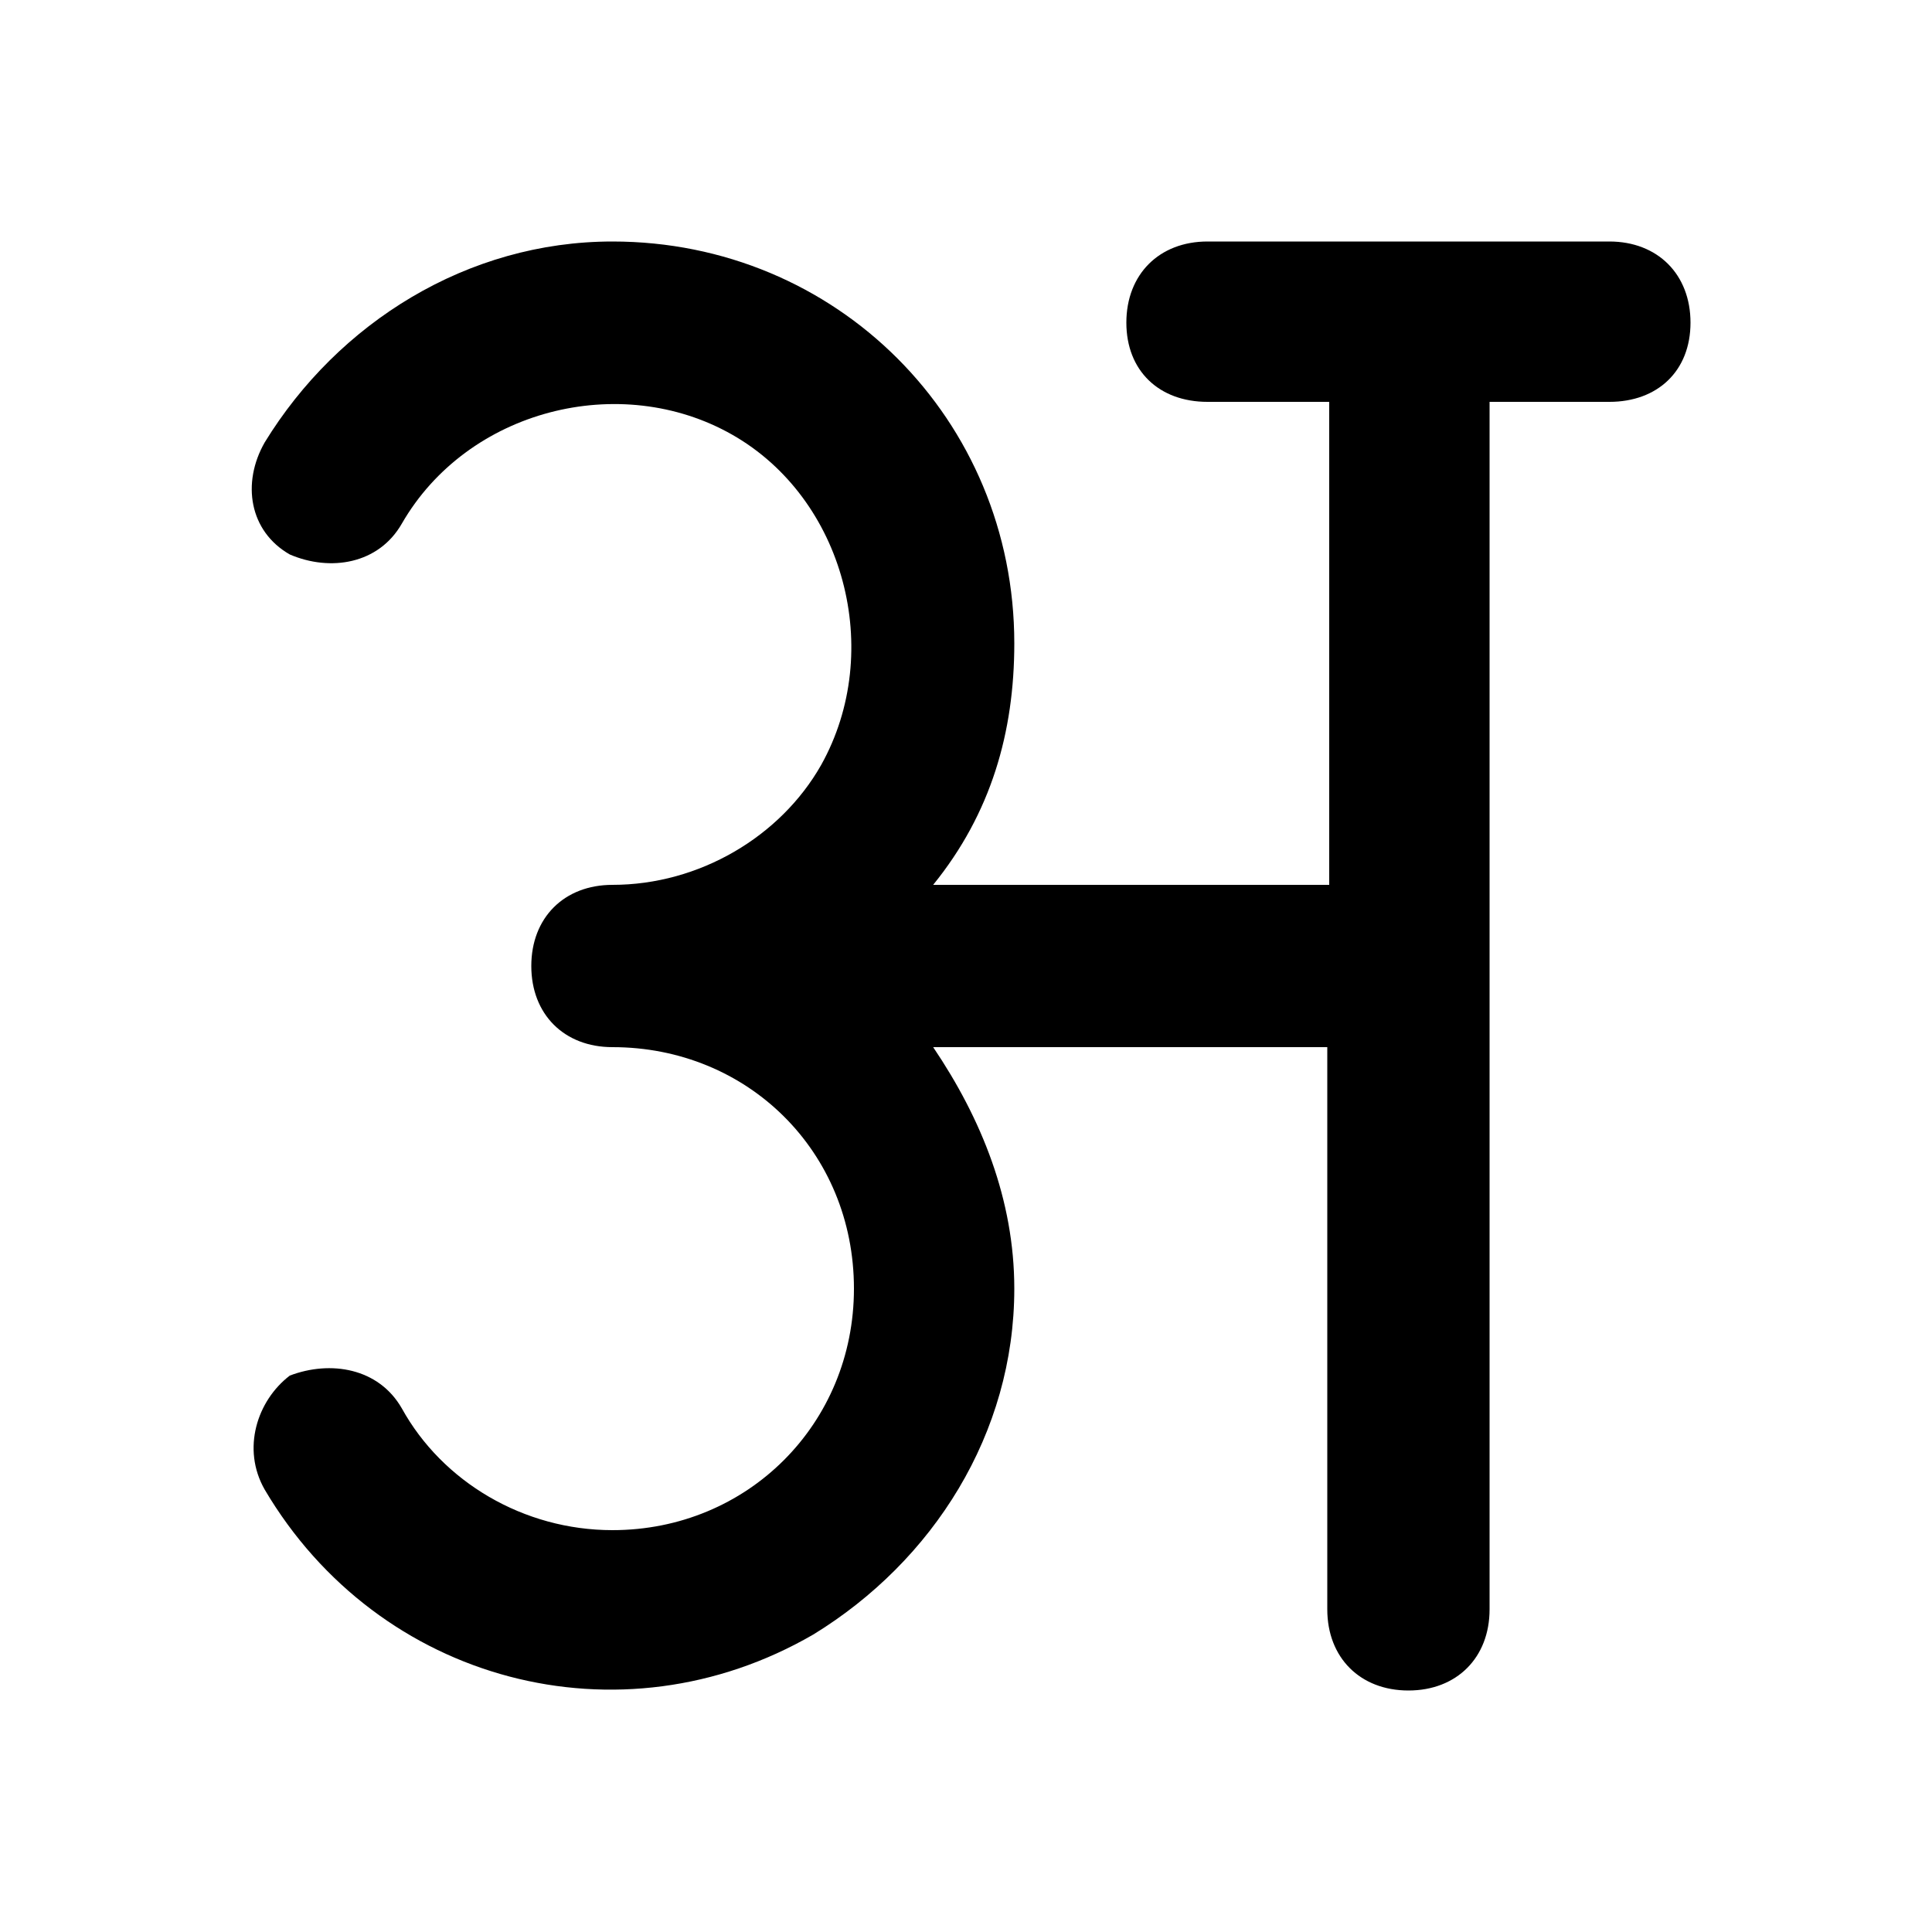 <svg xmlns="http://www.w3.org/2000/svg" width="24" height="24" viewBox="0 0 24 24">
    <path d="M19.992 3h-4.992c-0.6 0-1.008 0.408-1.008 1.008s0.408 0.984 1.008 0.984h1.512v6h-4.92c0.72-0.888 1.008-1.896 1.008-3 0-2.784-2.208-4.992-4.992-4.992-1.8 0-3.408 1.008-4.32 2.496-0.288 0.504-0.192 1.104 0.312 1.392 0.504 0.216 1.104 0.12 1.392-0.384 0 0 0 0 0 0 0.816-1.416 2.712-1.896 4.104-1.104s1.896 2.688 1.104 4.104c-0.504 0.888-1.512 1.488-2.592 1.488-0.6 0-1.008 0.408-1.008 1.008s0.408 1.008 1.008 1.008c1.68 0 3 1.296 3 3 0 1.68-1.32 3-3 3-1.104 0-2.112-0.6-2.616-1.512-0.288-0.504-0.888-0.6-1.392-0.408-0.408 0.312-0.6 0.912-0.312 1.416 1.416 2.4 4.416 3.192 6.816 1.8 1.488-0.912 2.496-2.496 2.496-4.296 0-1.104-0.408-2.112-1.008-3h4.896v6.984c0 0.6 0.408 1.008 1.008 1.008s1.008-0.408 1.008-1.008v-15h1.488c0.6 0 1.008-0.384 1.008-0.984s-0.408-1.008-1.008-1.008z"></path>
</svg>
